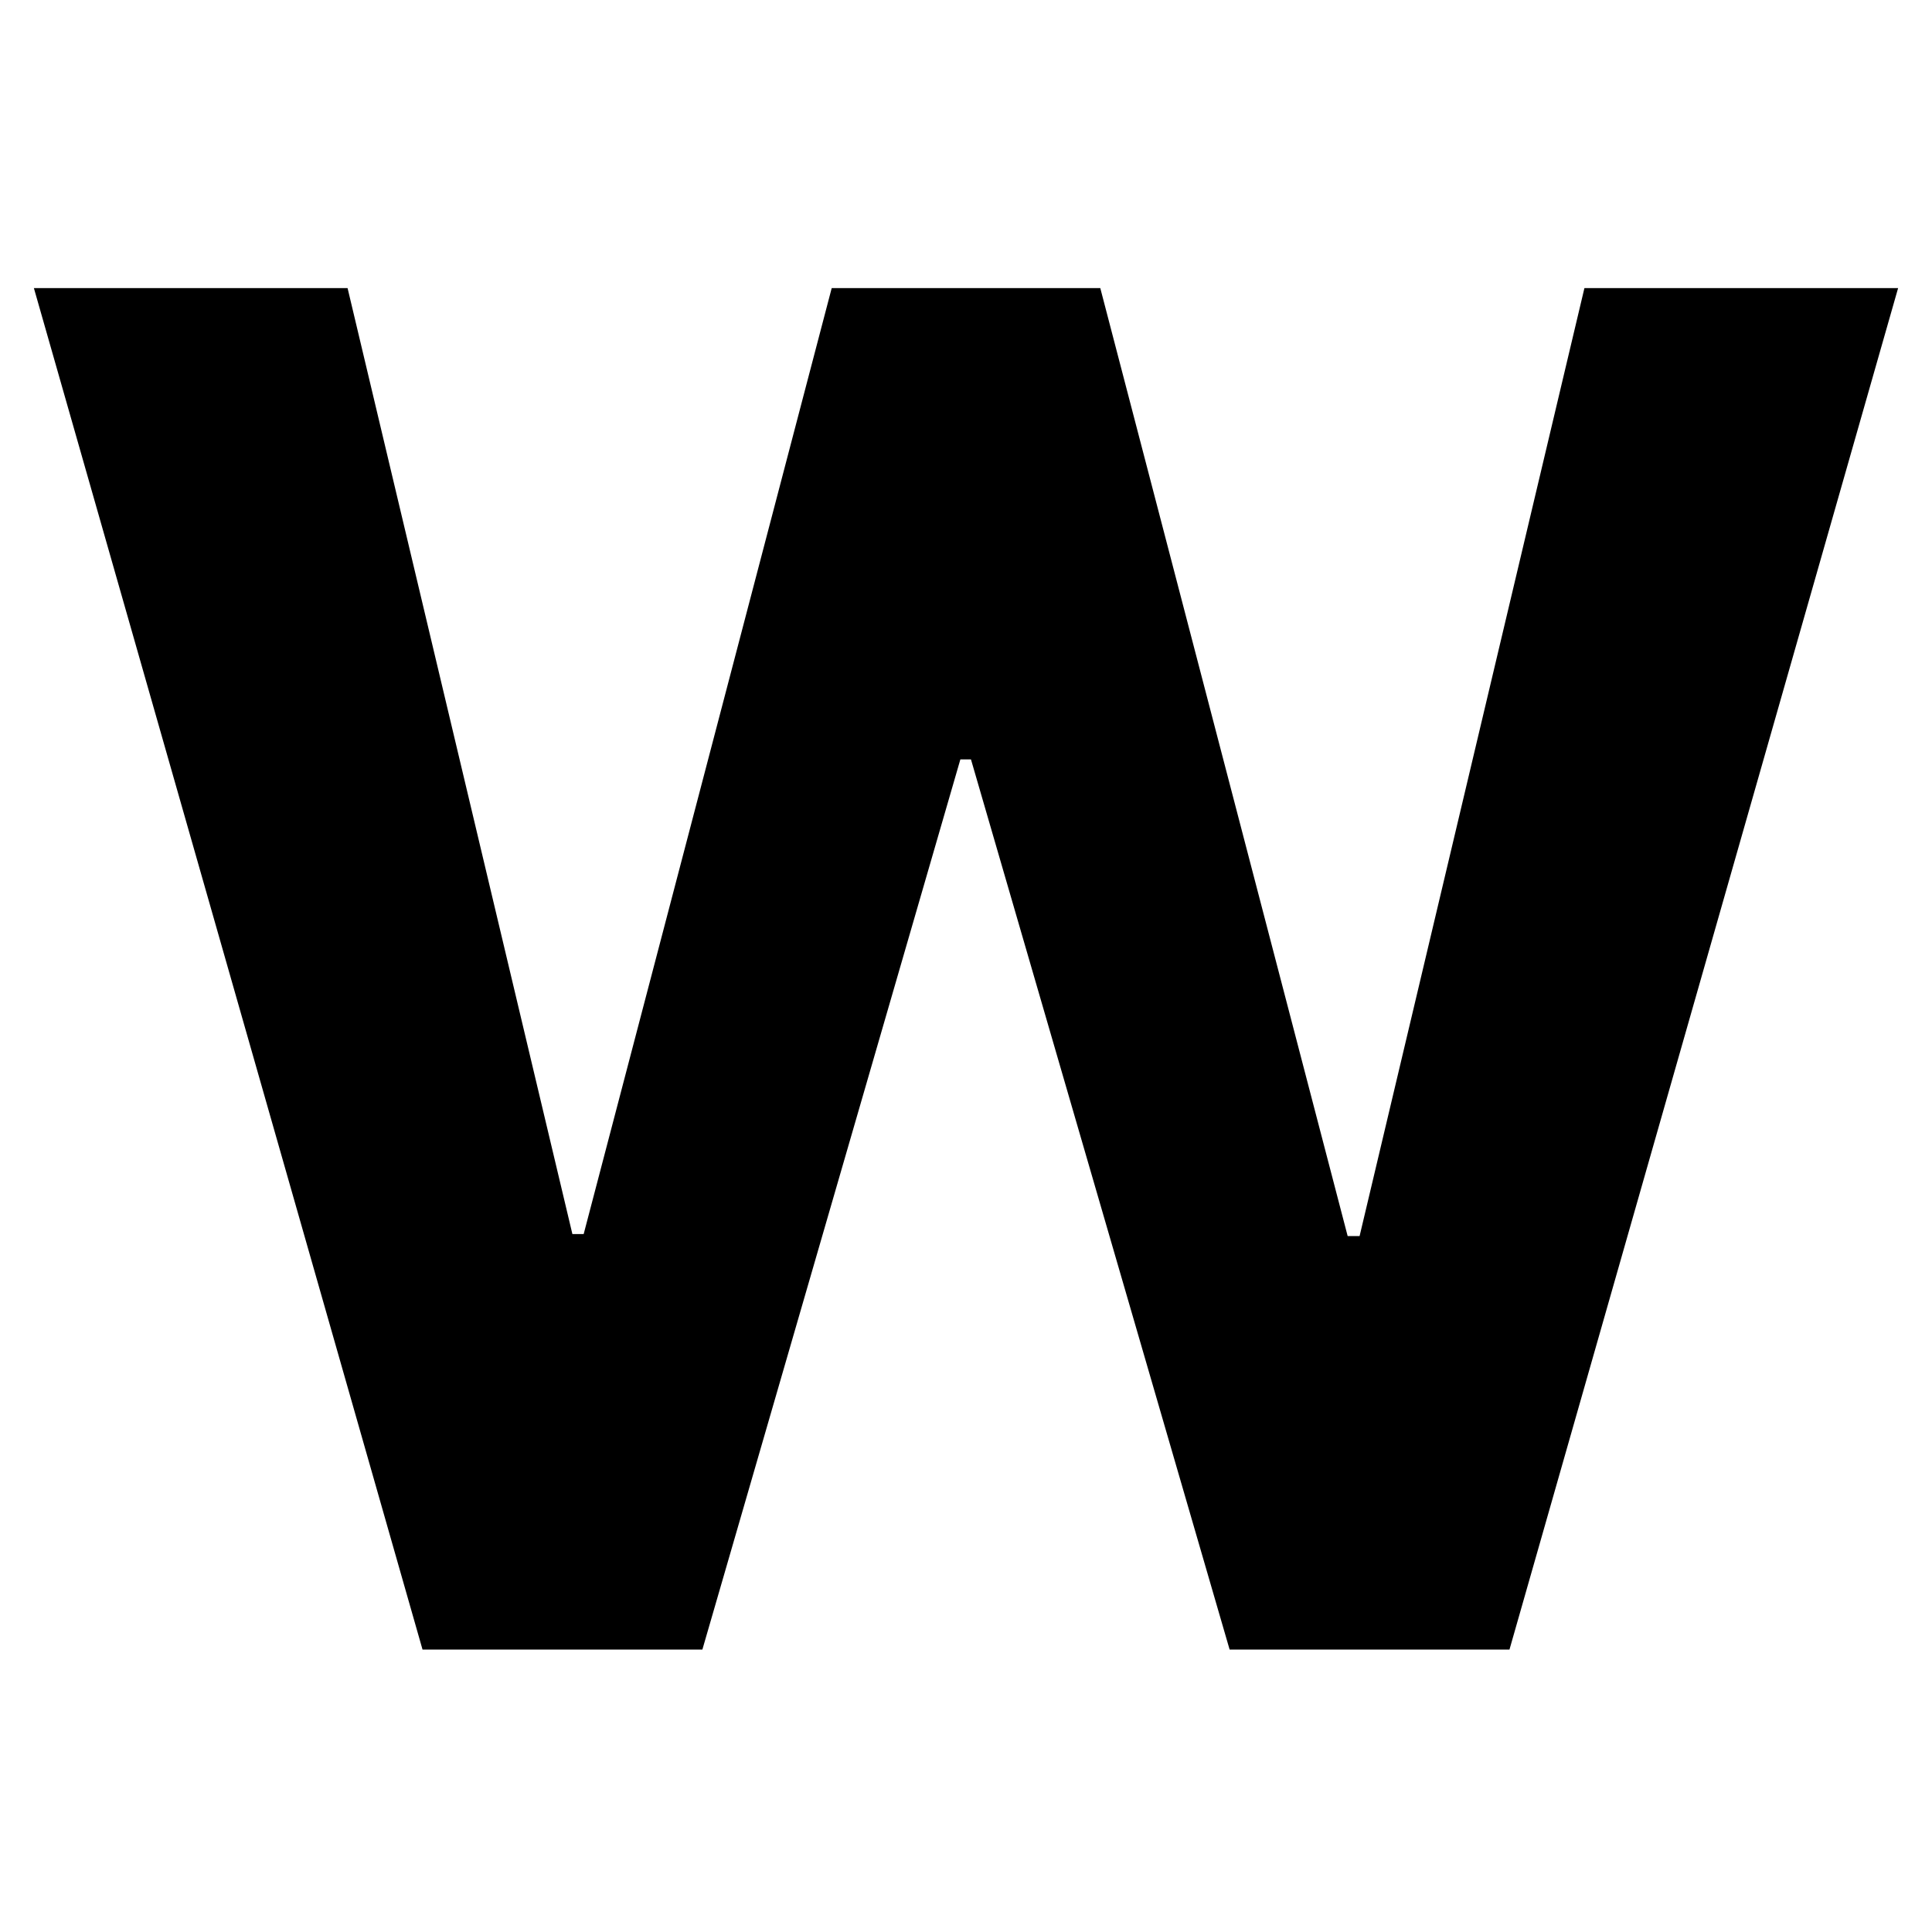 <svg width="342" height="342" viewBox="0 0 342 342" fill="none" xmlns="http://www.w3.org/2000/svg">
<path d="M74.794 292H124.335L170.002 134.432H171.88L217.665 292H267.206L336 51H280.472L240.674 218.806H238.561L194.773 51H147.227L103.321 218.453H101.325L61.528 51H6L74.794 292Z" fill="black"/>
</svg>
